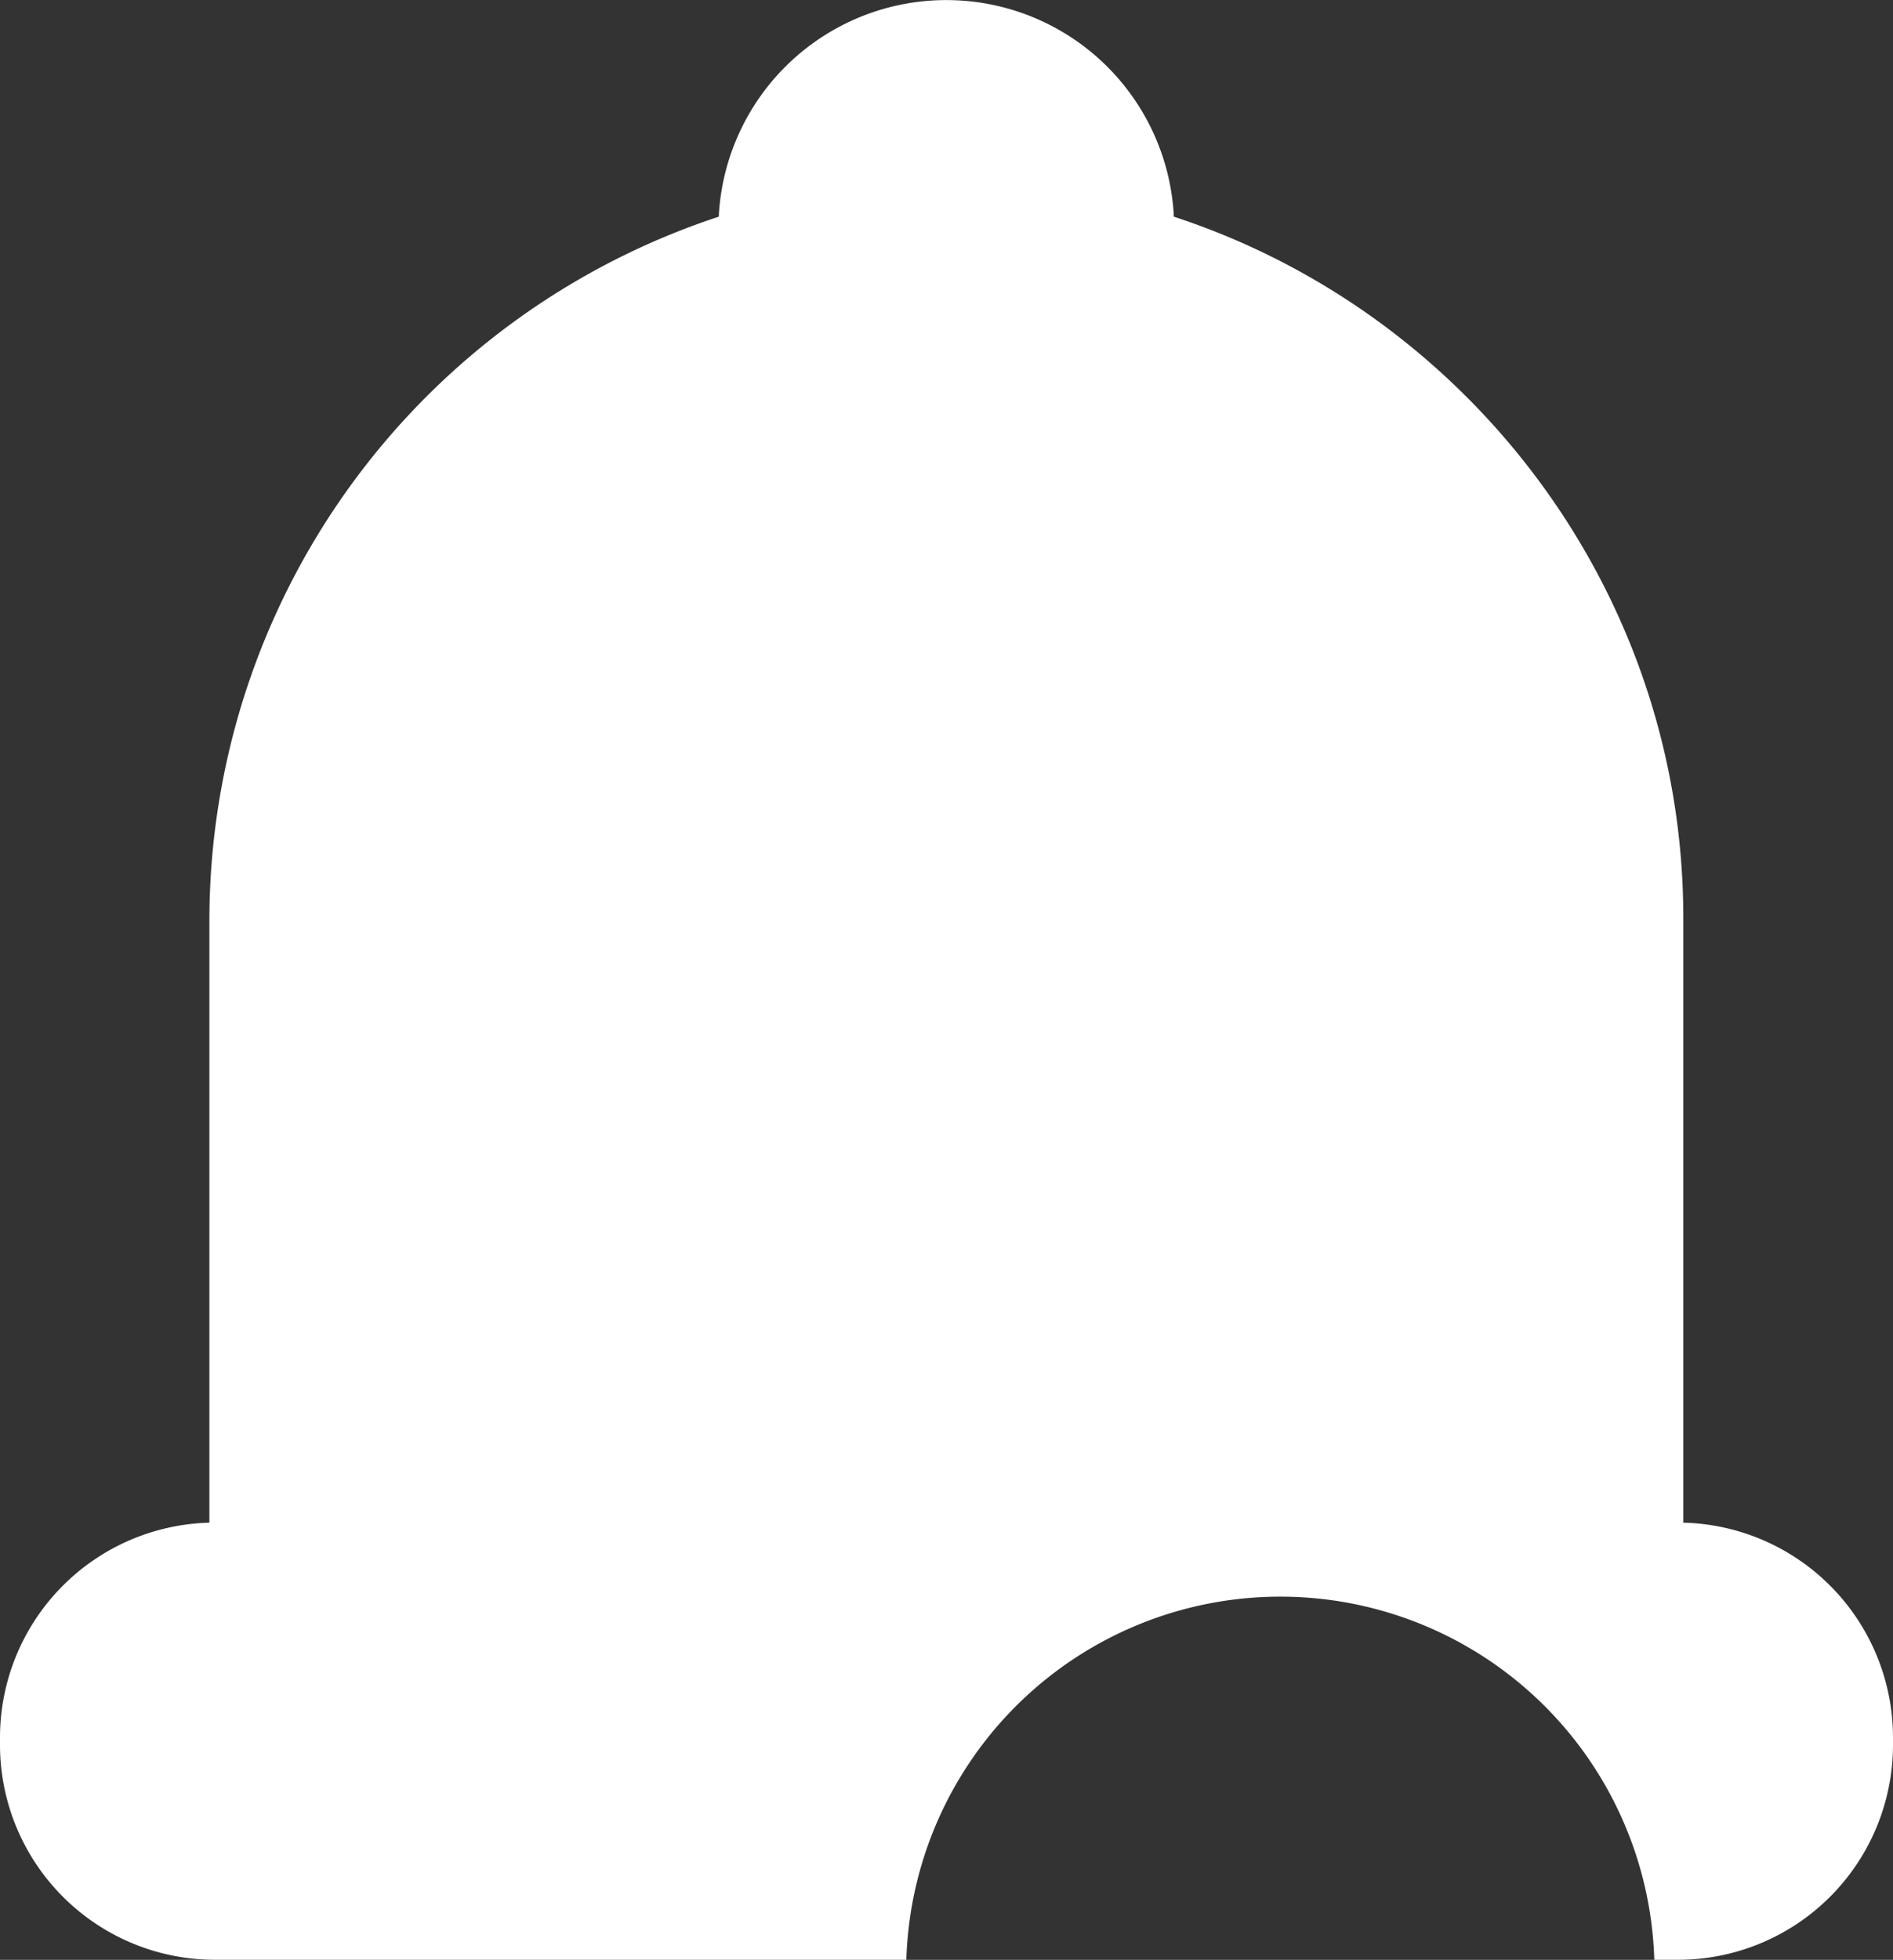 <svg xmlns="http://www.w3.org/2000/svg" viewBox="0 0 450.3 465.94"><rect x="0" y="0" width="450.3" height="465.94" fill="#333333" stroke="none"/><defs><style>.cls-1{fill:#fff;}</style></defs><title>icons-Asset 5</title><g id="Layer_2" data-name="Layer 2"><g id="Layer_1-2" data-name="Layer 1"><path class="cls-1" d="M450.3,412.92v2a51.13,51.13,0,0,1-51,51h-5.78a89,89,0,0,0-177.92,0H51A51.13,51.13,0,0,1,0,415v-2a51.13,51.13,0,0,1,49.81-51V218.25A176.21,176.21,0,0,1,171,51.51c0-.17,0-.34,0-.5a54.2,54.2,0,0,1,108.21,0c0,.16,0,.33,0,.5,70.16,22.94,121.21,89.17,121.21,166.74V362A51.13,51.13,0,0,1,450.3,412.92Z"/></g></g></svg>